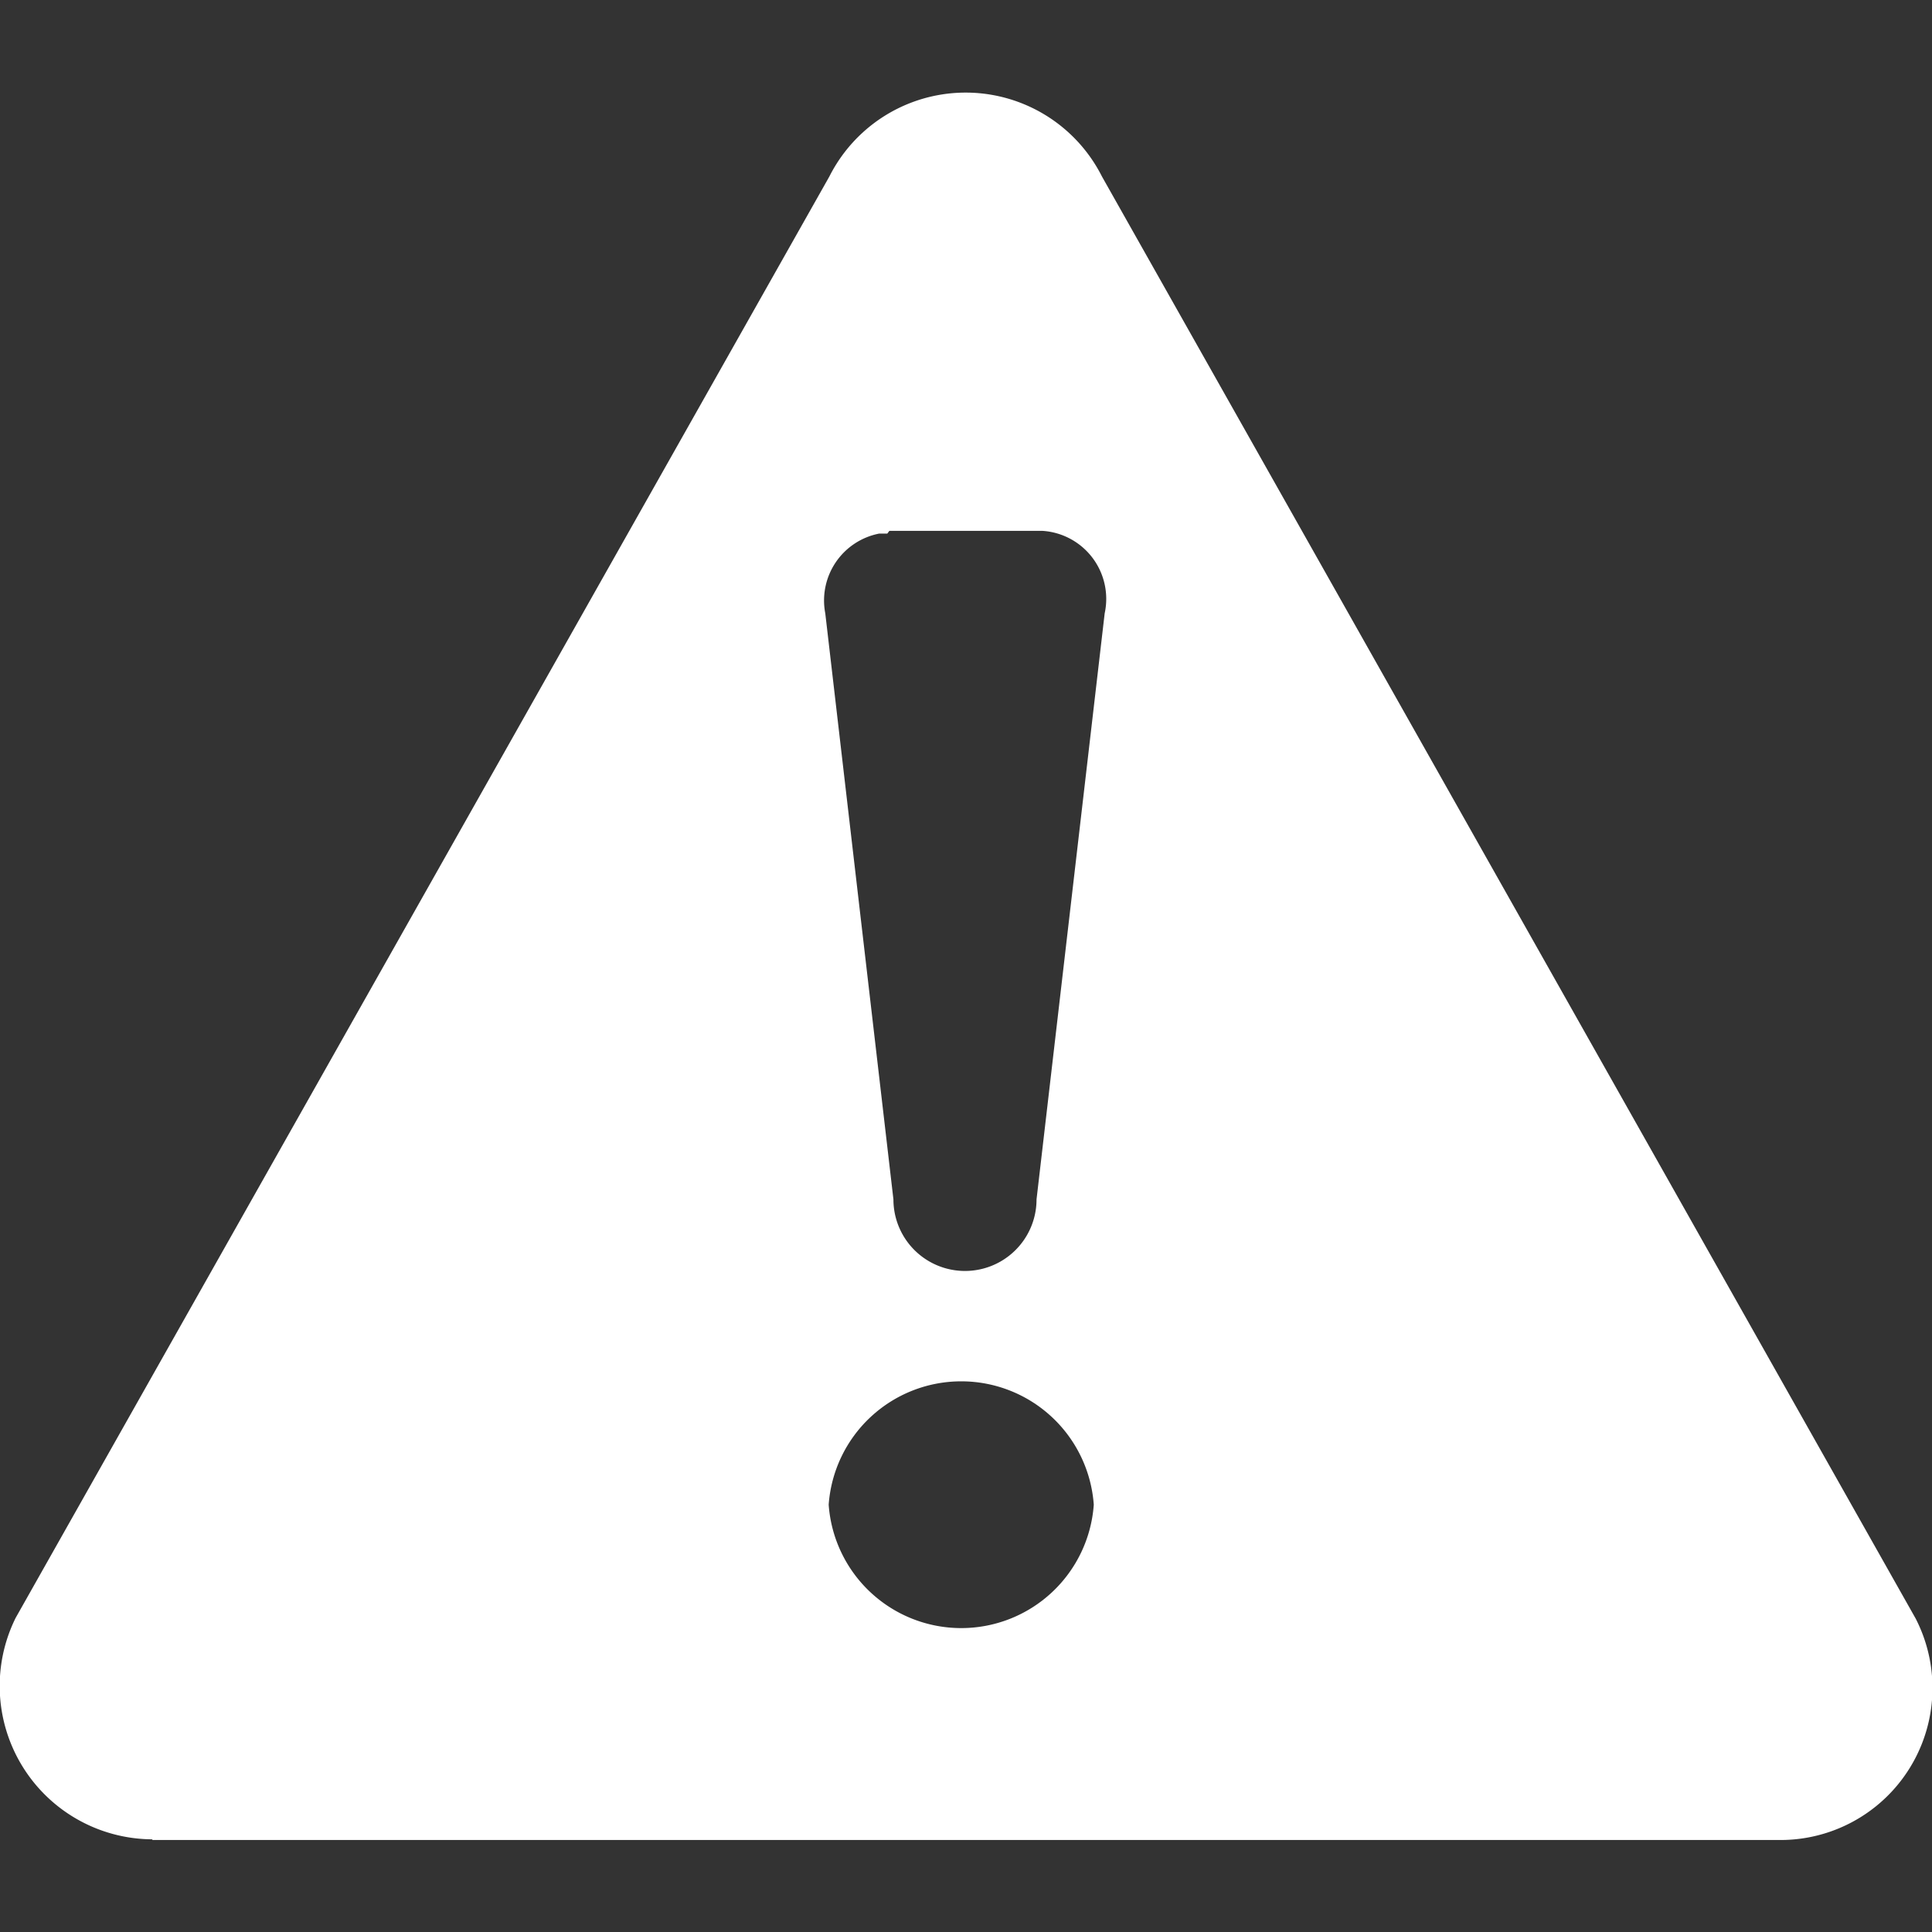 <svg id="Alert" xmlns="http://www.w3.org/2000/svg" viewBox="0 0 28.35 28.35"><rect x="0" y="0" width="28.35" height="28.35" fill="#333333" stroke="none"/><defs><style>.cls-1{fill:#fff;}</style></defs><title>exclamation-white</title><path class="cls-1" d="M2.24,27H26.11a2.23,2.23,0,0,0,2-3.25L16.17,2.59a2.24,2.24,0,0,0-4,0L.23,23.74a2.25,2.25,0,0,0,2,3.25Zm13.81-4.92a1.95,1.95,0,0,1-3.89,0h0a1.95,1.95,0,0,1,3.89,0Zm-3-14.29H15.3A1,1,0,0,1,16.21,9l-1,8.6a1.05,1.05,0,1,1-2.1,0l-1-8.6a1,1,0,0,1,.79-1.17l.12,0Z"/></svg>